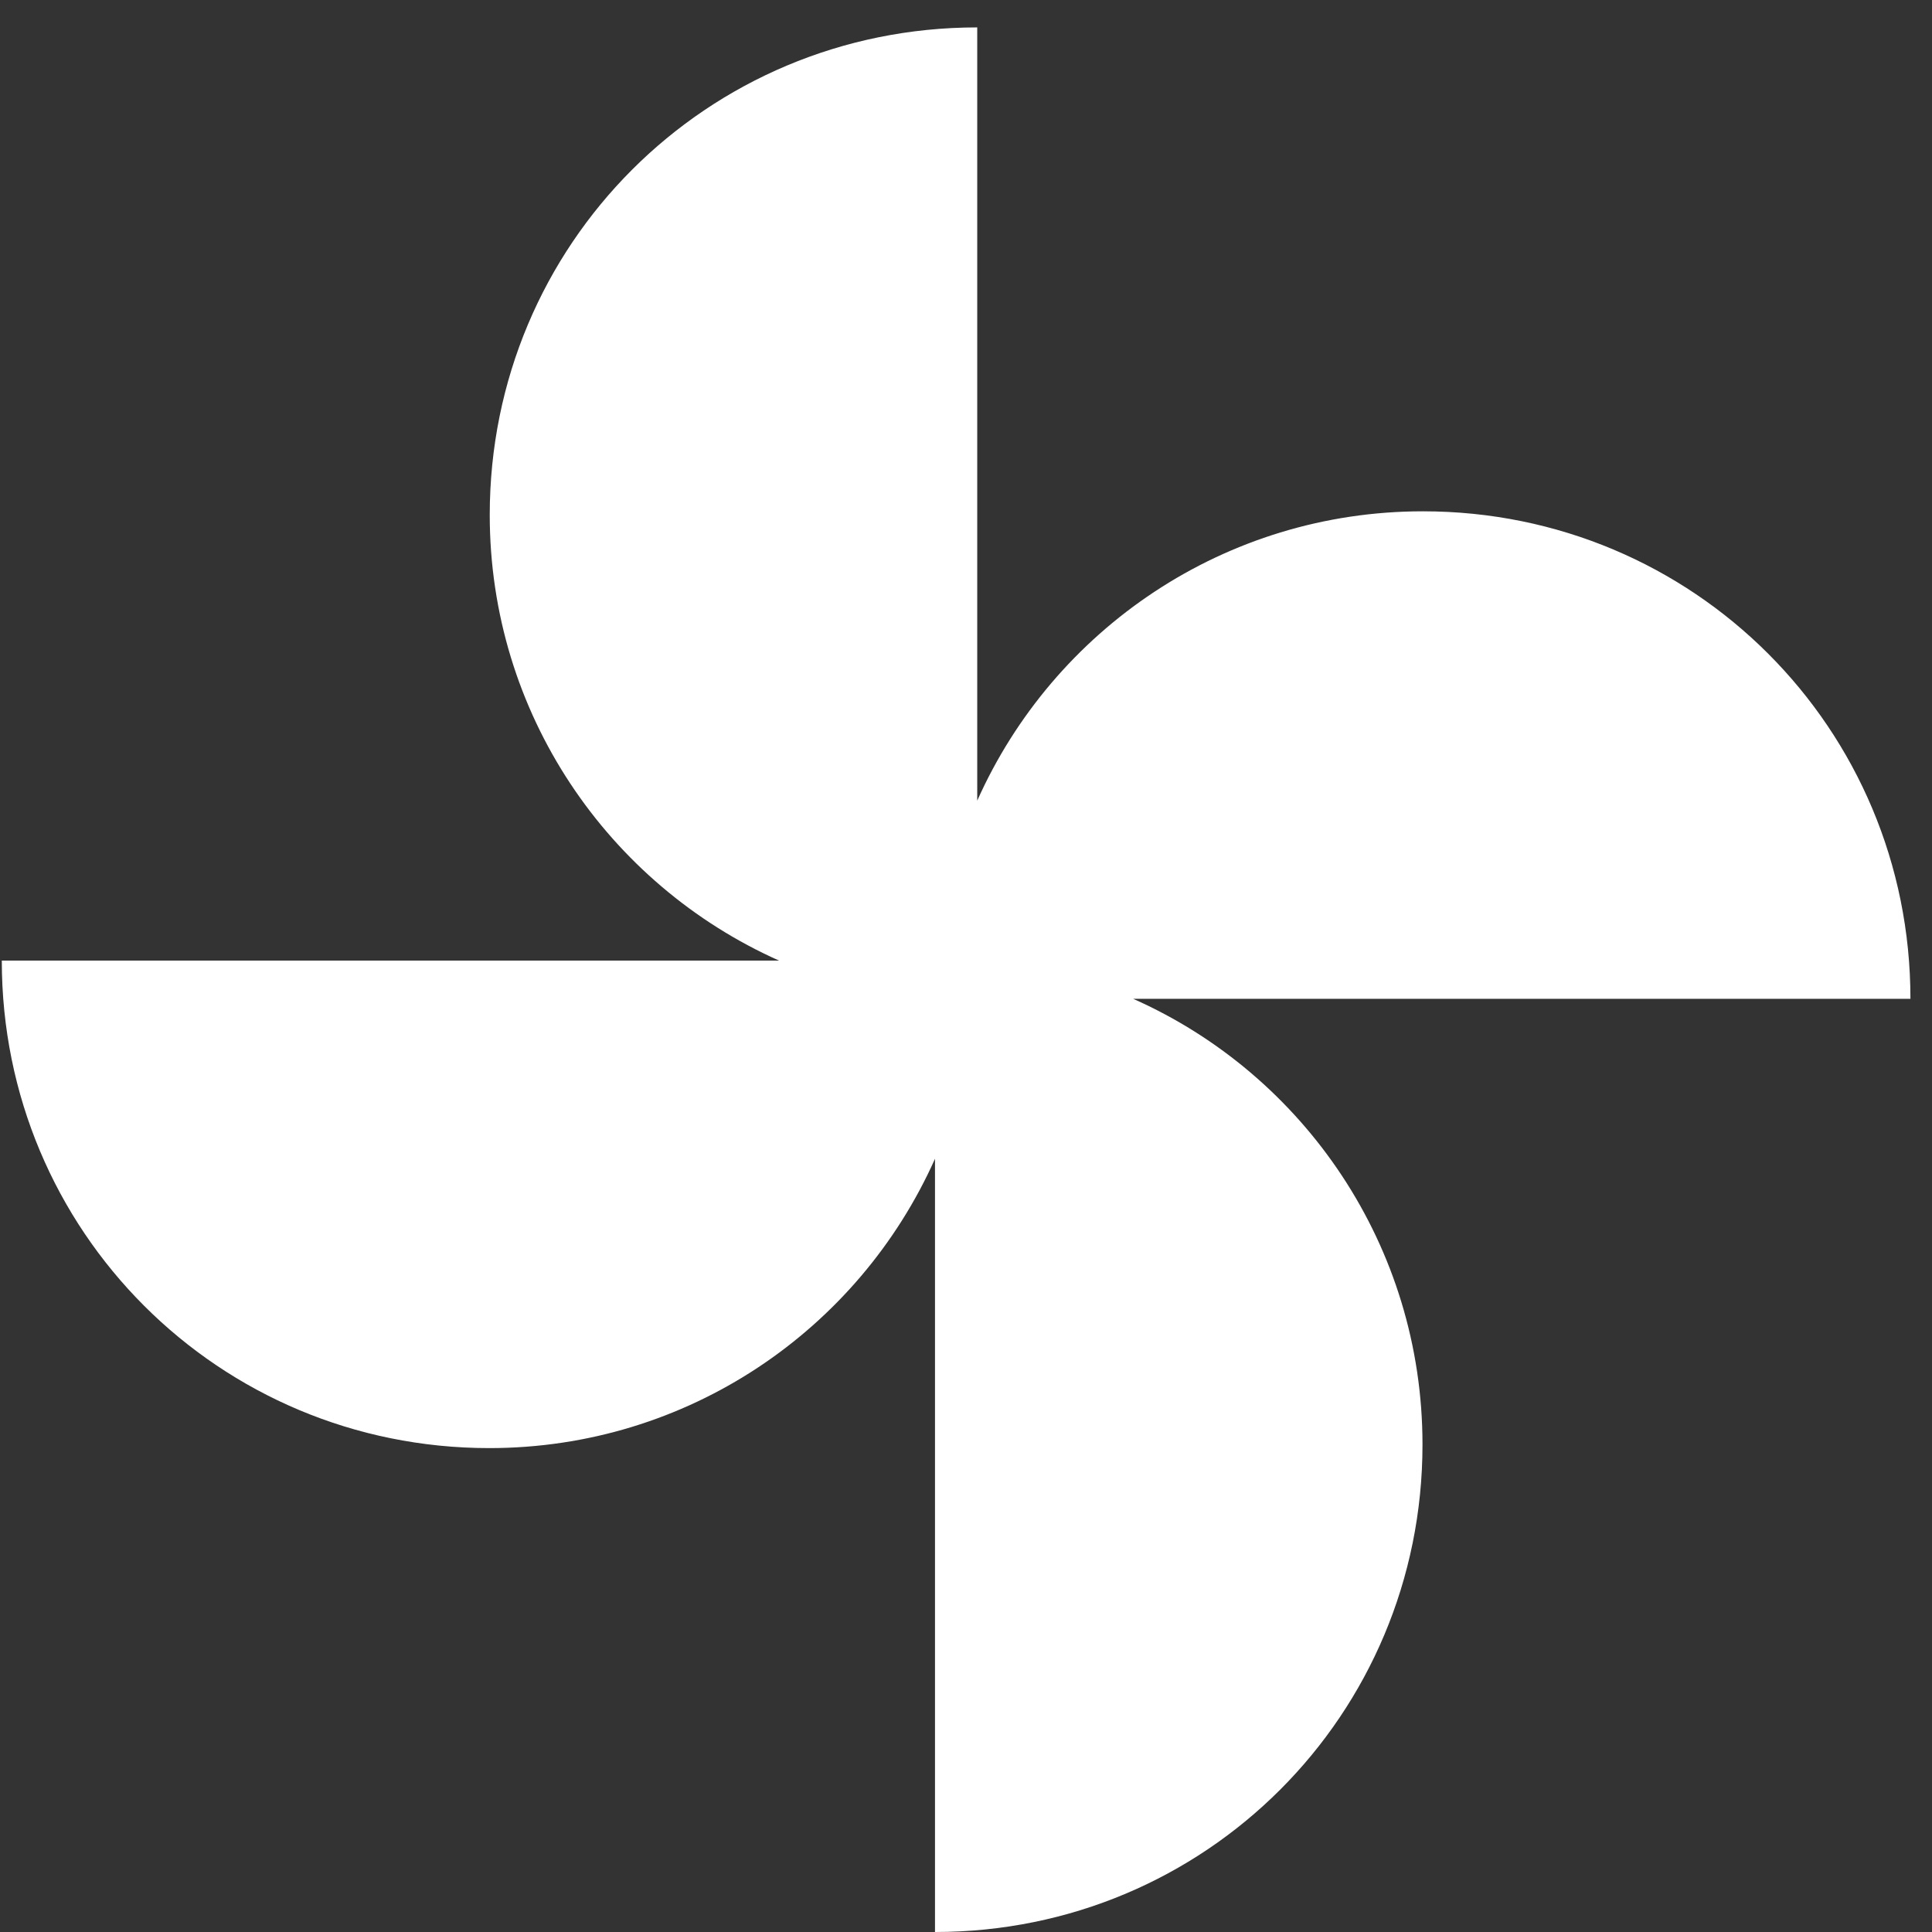 <svg width="43" height="43" viewBox="0 0 43 43" fill="none" xmlns="http://www.w3.org/2000/svg">
<rect x="0" y="0" width="43" height="43" fill="#333333" stroke="none"/>
<path d="M25.22 22.23H42.52C42.52 16.21 37.69 11.38 31.67 11.38C27.26 11.38 23.45 14.01 21.75 17.82V0.61C15.73 0.61 10.9 5.44 10.9 11.46C10.9 15.87 13.53 19.68 17.34 21.38H0.04C0.04 27.4 4.87 32.23 10.89 32.23C15.3 32.23 19.11 29.6 20.81 25.79V43C26.83 43 31.66 38.17 31.66 32.15C31.66 27.74 29.03 23.92 25.22 22.23Z" fill="white"/>
</svg>
